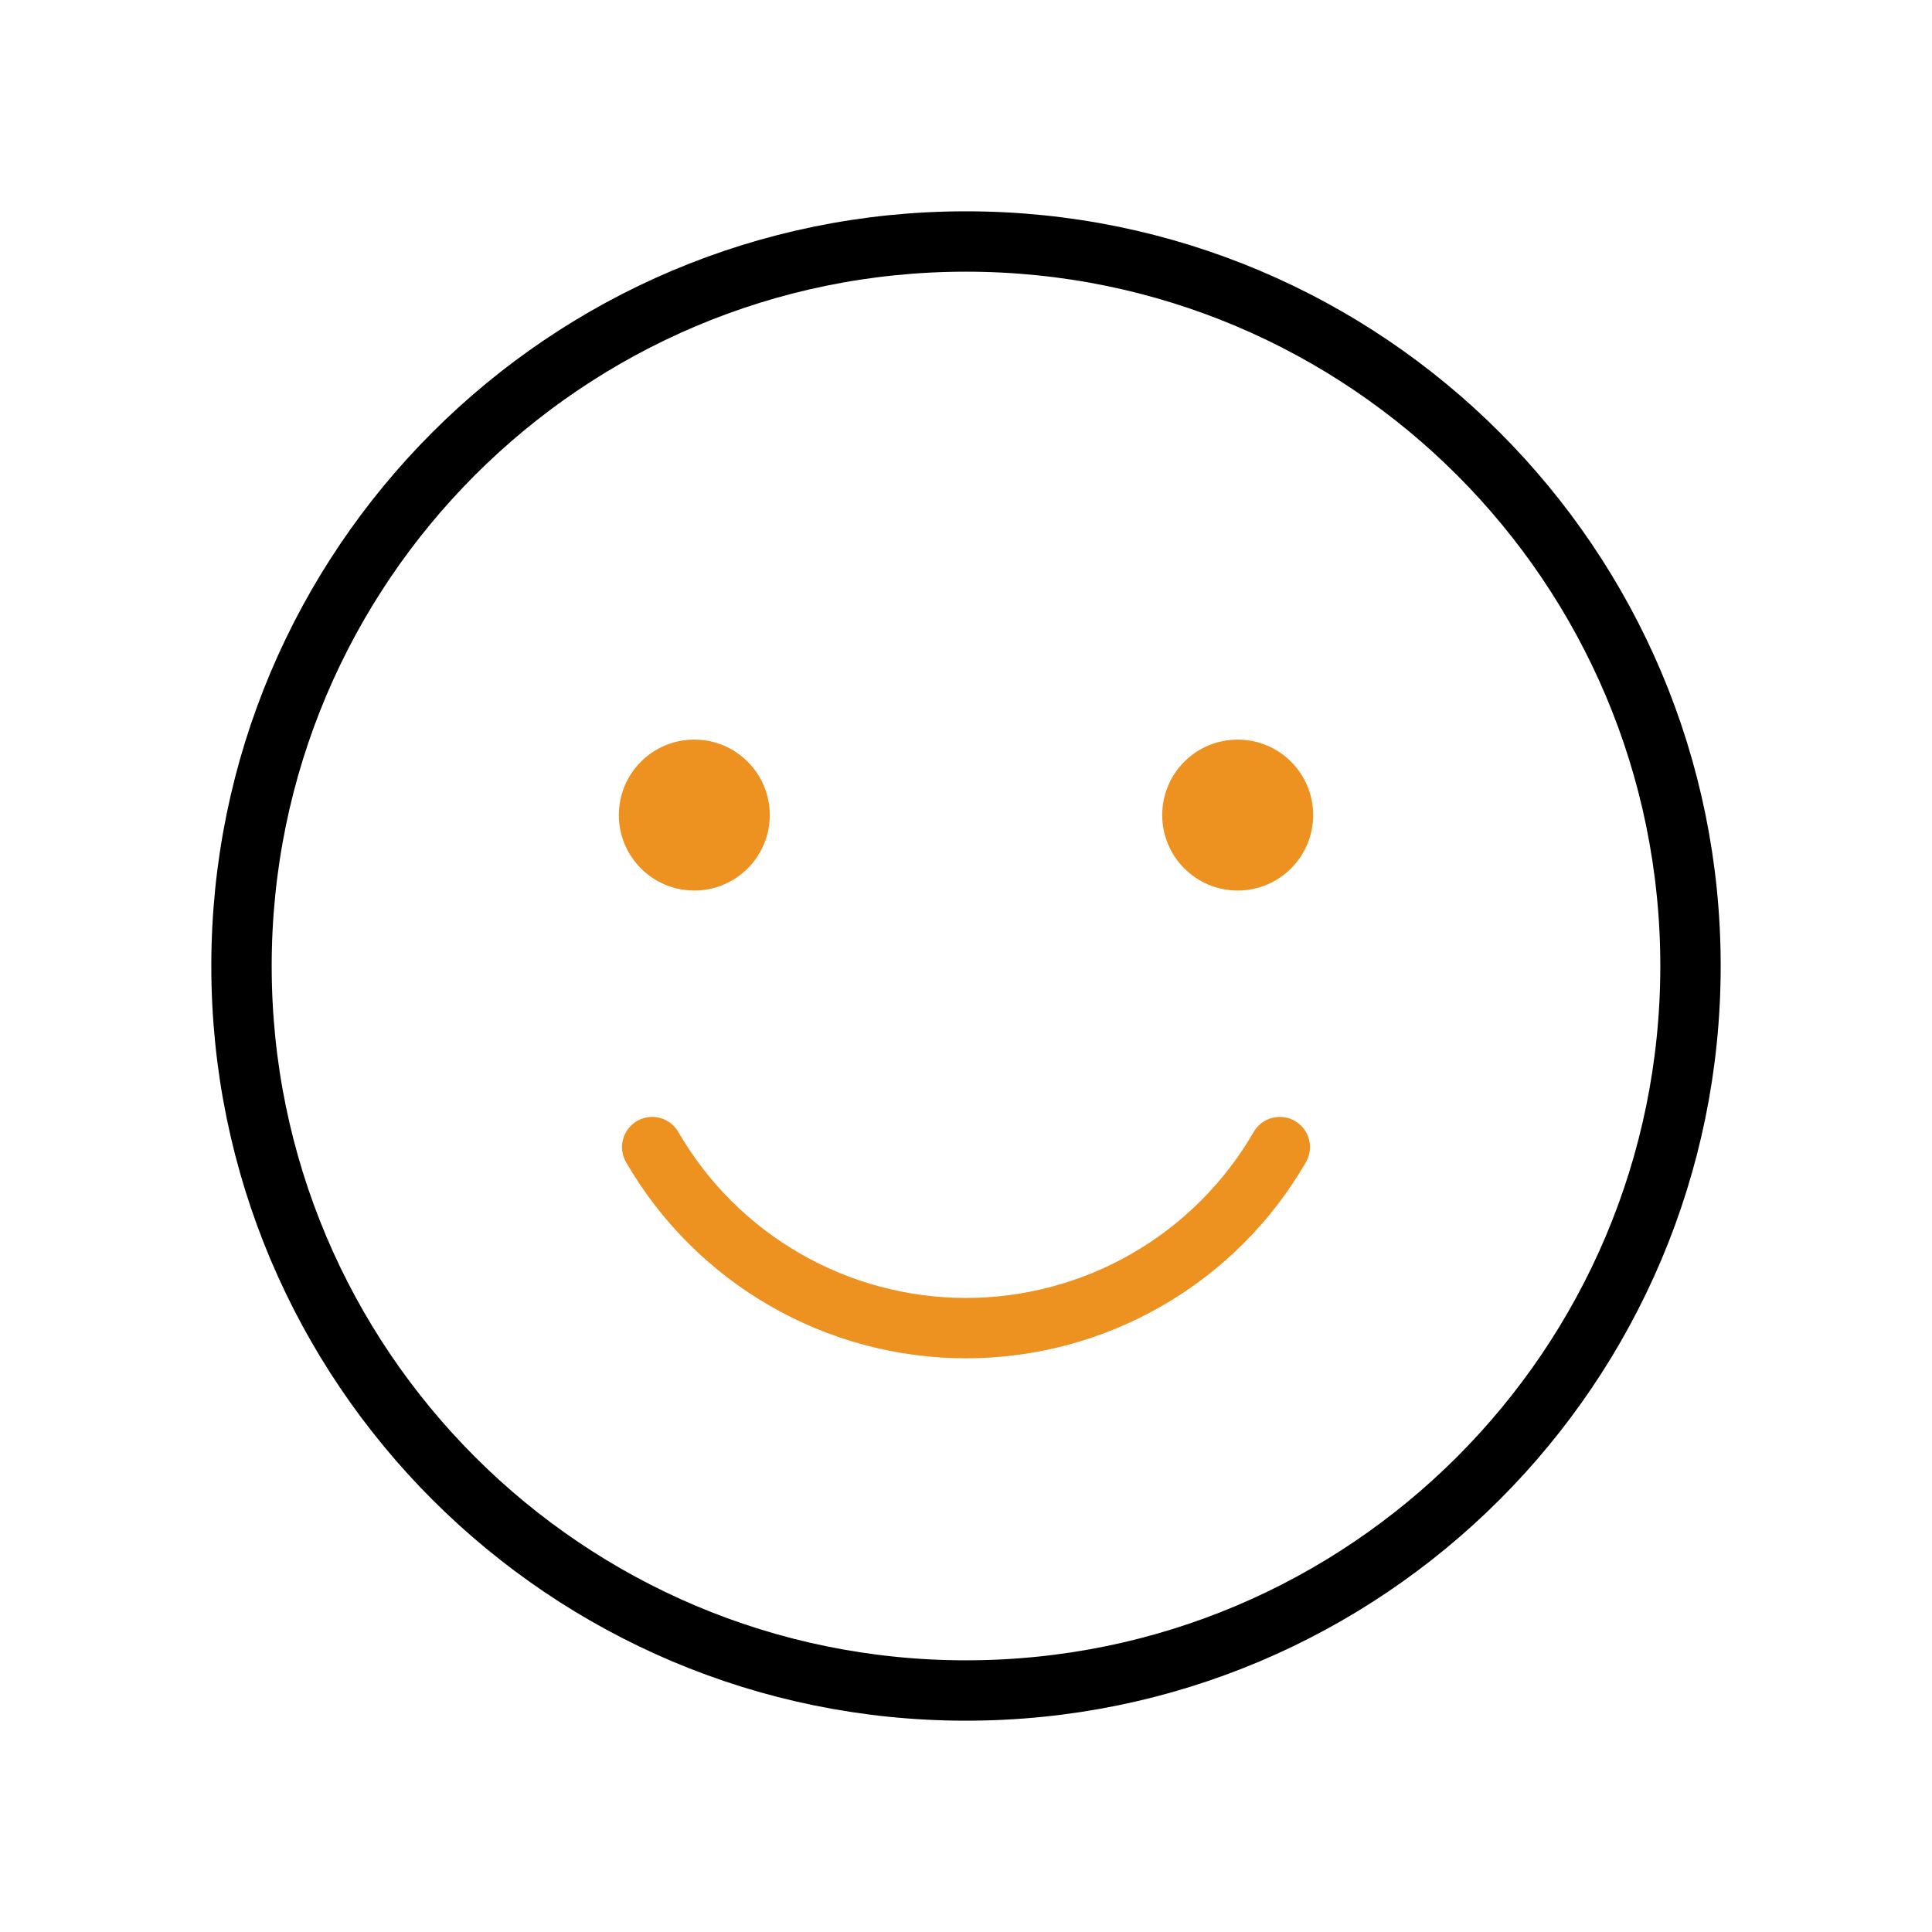 <svg width="64" height="64" viewBox="0 0 64 64" fill="none" xmlns="http://www.w3.org/2000/svg">
<g clip-path="url(#clip0_373_3674)">
<path d="M32 56C45.255 56 56 45.255 56 32C56 18.745 45.255 8 32 8C18.745 8 8 18.745 8 32C8 45.255 18.745 56 32 56Z" stroke="black" stroke-width="2" stroke-linecap="round" stroke-linejoin="round"/>
<path d="M42.395 37.999C41.34 39.823 39.825 41.337 38 42.389C36.176 43.442 34.106 43.996 32 43.996C29.894 43.996 27.824 43.442 26 42.389C24.175 41.337 22.66 39.823 21.605 37.999" stroke="#ED9121" stroke-width="2" stroke-linecap="round" stroke-linejoin="round"/>
<path d="M23 29.5C24.381 29.5 25.5 28.381 25.5 27C25.5 25.619 24.381 24.5 23 24.5C21.619 24.5 20.5 25.619 20.5 27C20.5 28.381 21.619 29.5 23 29.5Z" fill="#ED9121"/>
<path d="M41 29.5C42.381 29.5 43.5 28.381 43.5 27C43.5 25.619 42.381 24.5 41 24.5C39.619 24.5 38.5 25.619 38.5 27C38.5 28.381 39.619 29.5 41 29.5Z" fill="#ED9121"/>
</g>
<defs>
<clipPath id="clip0_373_3674">
<rect width="64" height="64" fill="white"/>
</clipPath>
</defs>
</svg>
